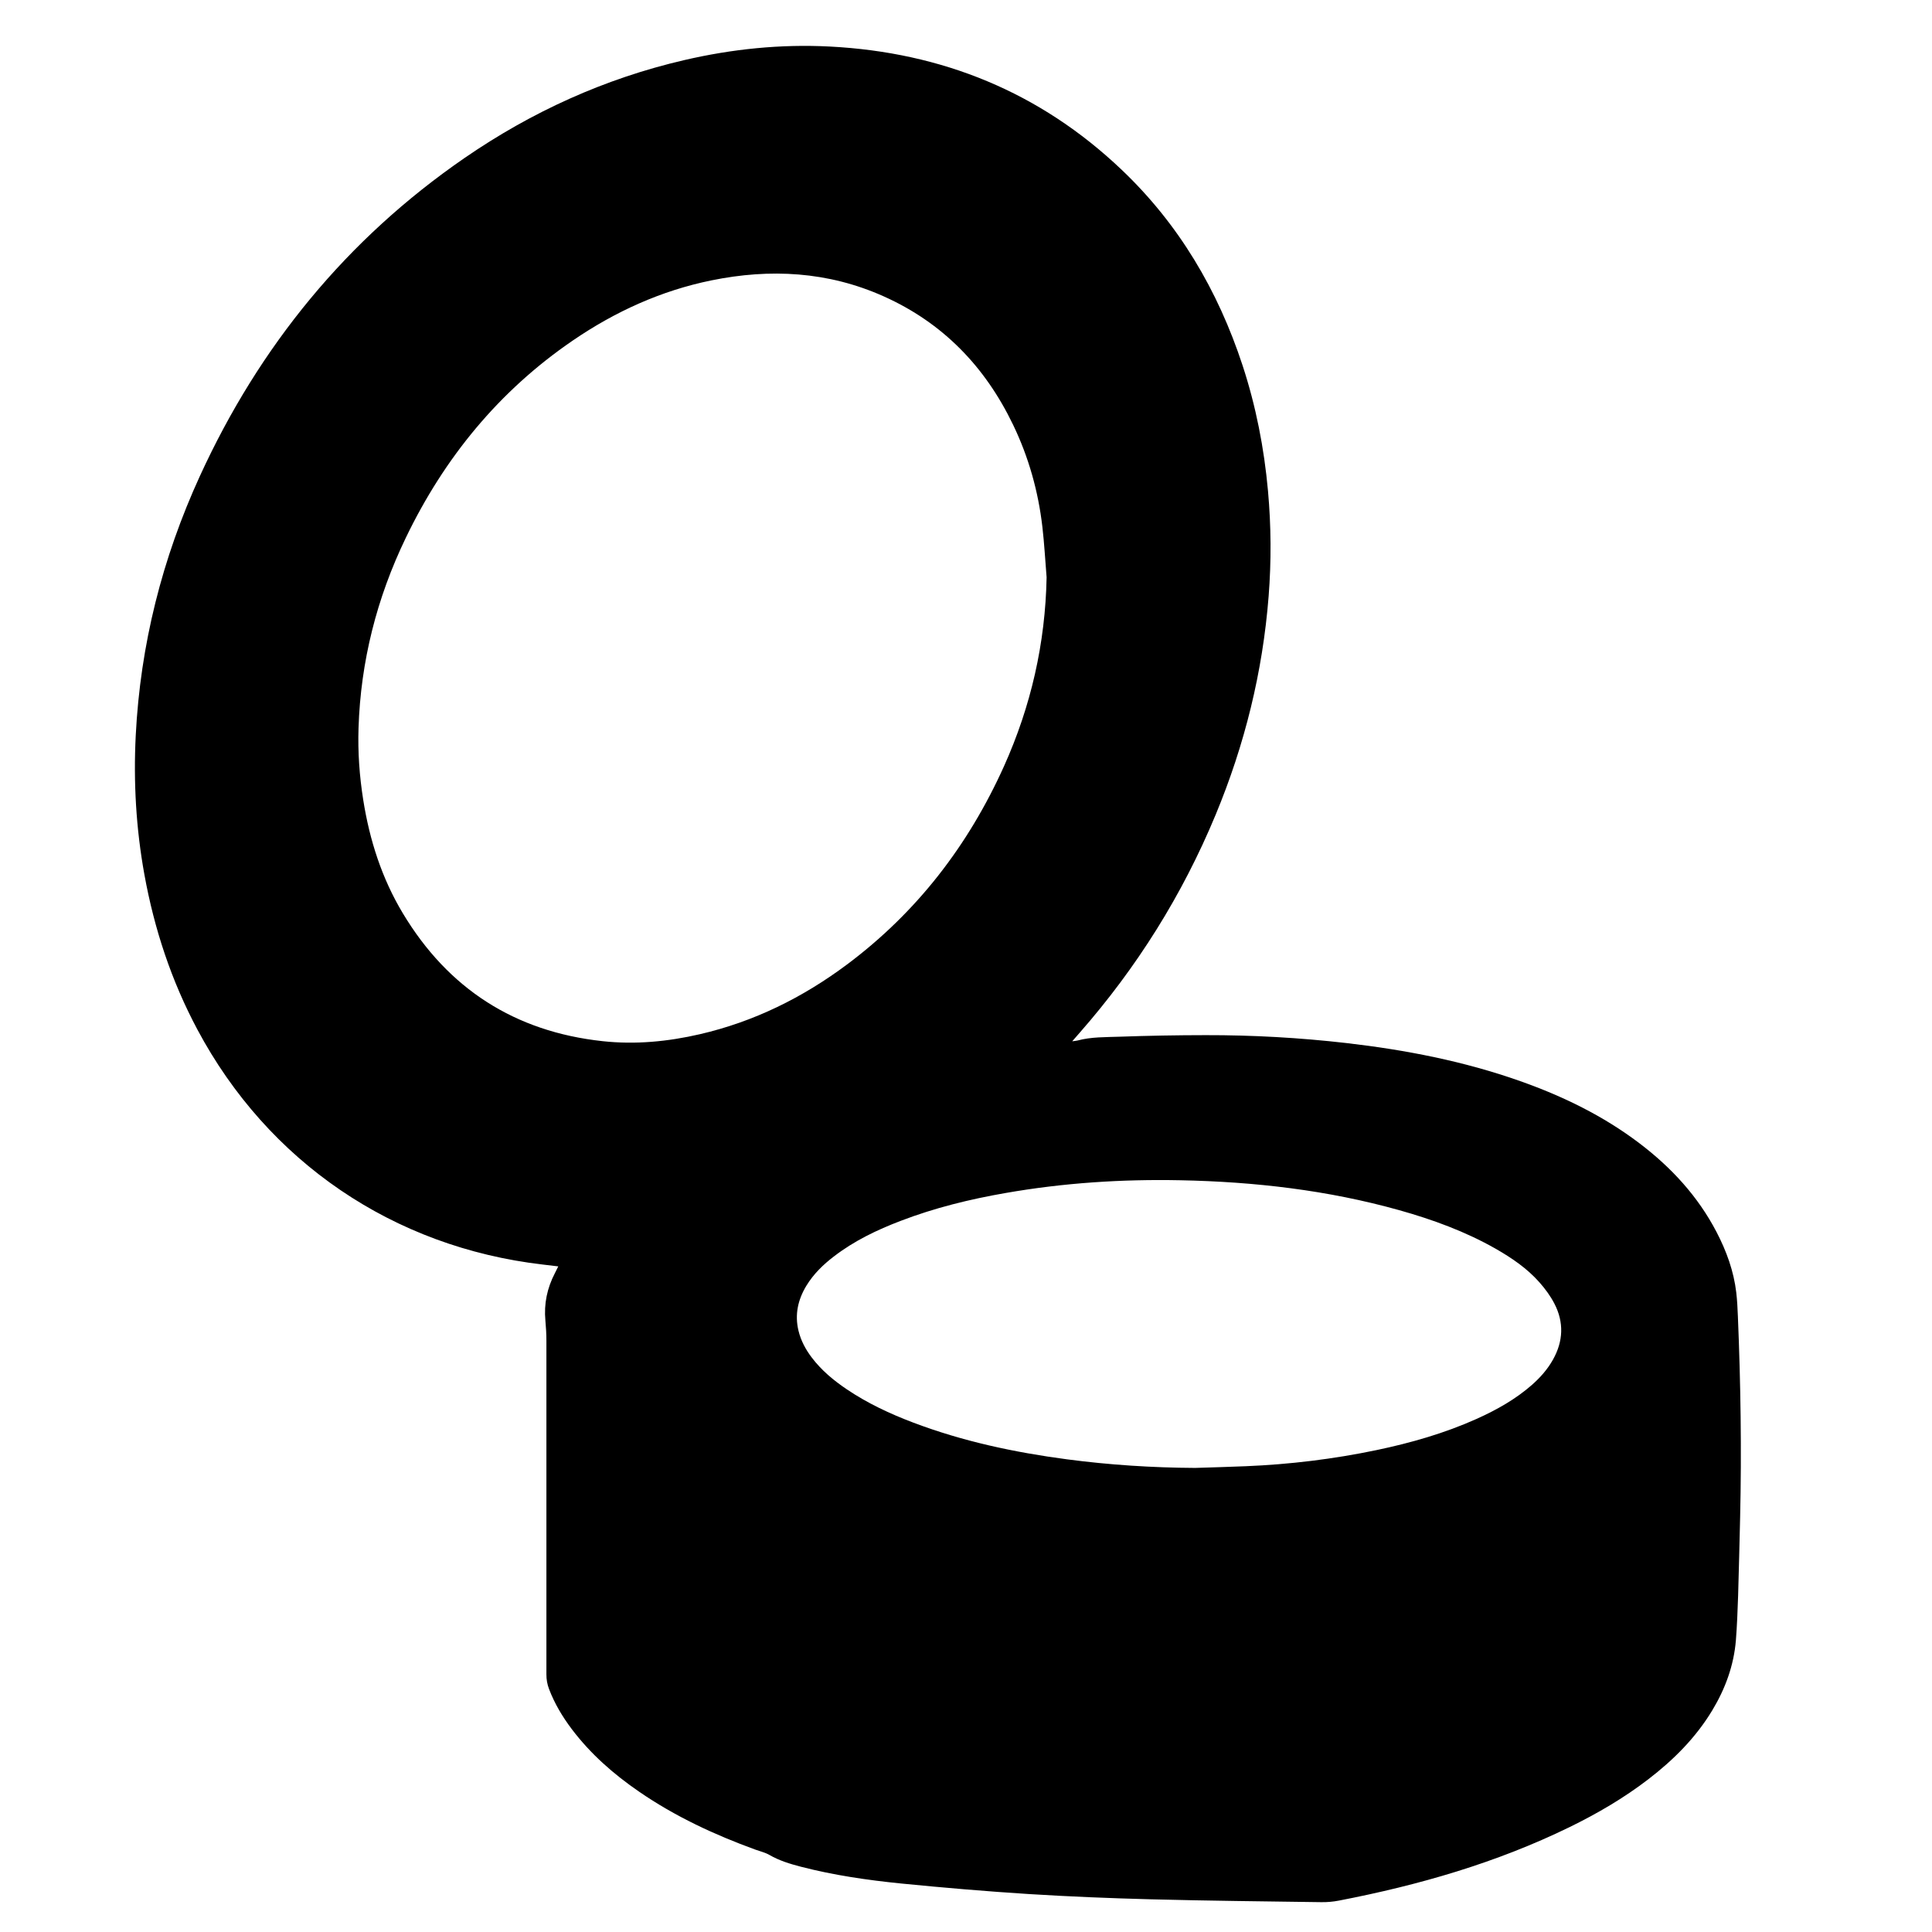 <svg xmlns="http://www.w3.org/2000/svg" xmlns:xlink="http://www.w3.org/1999/xlink" version="1.1" id="Layer_1" x="0px" y="0px" width="100px" height="100px" viewBox="0 0 100 100" enable-background="new 0 0 100 100" xml:space="preserve">
<path fill-rule="evenodd" clip-rule="evenodd" d="M28.896,65.548c-0.294-0.032-0.549-0.065-0.806-0.096  c-7.731-0.901-14.215-5.31-17.872-12.161c-1.35-2.528-2.235-5.213-2.745-8.029c-0.432-2.384-0.569-4.786-0.447-7.2  c0.238-4.686,1.368-9.161,3.319-13.42c3.081-6.724,7.599-12.263,13.705-16.468c3.47-2.388,7.249-4.107,11.362-5.062  c2.483-0.577,5-0.835,7.547-0.703c5.793,0.301,10.863,2.354,15.087,6.368c2.974,2.824,4.993,6.252,6.268,10.133  c0.693,2.113,1.117,4.282,1.317,6.5c0.164,1.817,0.175,3.633,0.033,5.452c-0.306,3.917-1.238,7.686-2.744,11.313  c-1.724,4.153-4.08,7.911-7.045,11.29c-0.11,0.127-0.222,0.255-0.377,0.432c0.132-0.019,0.203-0.021,0.271-0.039  c0.71-0.192,1.444-0.172,2.168-0.198c1.488-0.053,2.977-0.08,4.468-0.081c2.434-0.004,4.863,0.131,7.282,0.409  c3.064,0.354,6.082,0.938,9.001,1.971c2.207,0.78,4.296,1.795,6.17,3.217c1.652,1.254,3.029,2.746,3.993,4.599  c0.512,0.984,0.888,2.018,1.018,3.125c0.049,0.418,0.068,0.838,0.085,1.259c0.143,3.455,0.195,6.91,0.115,10.367  c-0.033,1.353-0.063,2.707-0.104,4.06c-0.027,0.772-0.055,1.545-0.115,2.314c-0.107,1.303-0.547,2.503-1.218,3.619  c-0.857,1.424-2.012,2.575-3.319,3.578c-1.268,0.974-2.639,1.773-4.073,2.474c-3.796,1.853-7.811,3.007-11.941,3.804  c-0.299,0.058-0.609,0.085-0.913,0.08c-2.945-0.041-5.89-0.071-8.835-0.148c-2.103-0.055-4.205-0.141-6.303-0.272  c-2.201-0.14-4.398-0.327-6.591-0.544c-1.752-0.176-3.498-0.429-5.206-0.871c-0.561-0.146-1.113-0.313-1.622-0.607  c-0.223-0.129-0.486-0.188-0.731-0.277c-2.122-0.772-4.156-1.718-6.022-3.002c-1.32-0.906-2.513-1.954-3.482-3.237  c-0.481-0.638-0.889-1.319-1.174-2.069c-0.095-0.247-0.139-0.497-0.138-0.764c0.003-5.756,0.003-11.508,0-17.263  c0-0.353-0.021-0.704-0.053-1.054c-0.08-0.862,0.09-1.671,0.487-2.438C28.771,65.798,28.825,65.688,28.896,65.548z M54.172,29.881  c-0.072-0.871-0.118-1.745-0.219-2.614c-0.213-1.841-0.711-3.608-1.516-5.281c-1.447-3.008-3.637-5.281-6.706-6.651  c-2.872-1.284-5.859-1.444-8.911-0.822c-2.608,0.533-4.985,1.616-7.175,3.114c-3.817,2.609-6.646,6.065-8.643,10.214  c-1.5,3.111-2.336,6.393-2.445,9.85c-0.04,1.241,0.048,2.475,0.242,3.702c0.329,2.086,0.963,4.069,2.055,5.884  c2.348,3.907,5.798,6.12,10.33,6.613c1.698,0.186,3.382,0.024,5.043-0.36c2.8-0.648,5.321-1.895,7.614-3.608  c3.614-2.702,6.278-6.161,8.125-10.261C53.363,36.555,54.107,33.297,54.172,29.881z M61.861,75.979  c0.876-0.027,1.751-0.052,2.625-0.088c2.274-0.094,4.527-0.368,6.756-0.833c1.781-0.373,3.526-0.871,5.191-1.618  c1.031-0.465,2.01-1.012,2.864-1.762c0.429-0.38,0.805-0.803,1.086-1.306c0.533-0.951,0.574-1.93,0.071-2.9  c-0.201-0.388-0.468-0.753-0.759-1.083c-0.644-0.733-1.443-1.277-2.287-1.759c-1.568-0.891-3.254-1.506-4.985-1.992  c-3.698-1.036-7.482-1.471-11.312-1.548c-3.042-0.062-6.065,0.135-9.065,0.66c-1.848,0.321-3.665,0.767-5.422,1.44  c-1.225,0.467-2.401,1.03-3.448,1.833c-0.565,0.429-1.068,0.918-1.44,1.53c-0.436,0.721-0.606,1.49-0.407,2.32  c0.124,0.517,0.371,0.976,0.69,1.396c0.501,0.659,1.128,1.182,1.811,1.641c1.07,0.723,2.232,1.265,3.434,1.721  c2.574,0.976,5.247,1.544,7.967,1.904C57.432,75.825,59.643,75.968,61.861,75.979z"/>
</svg>